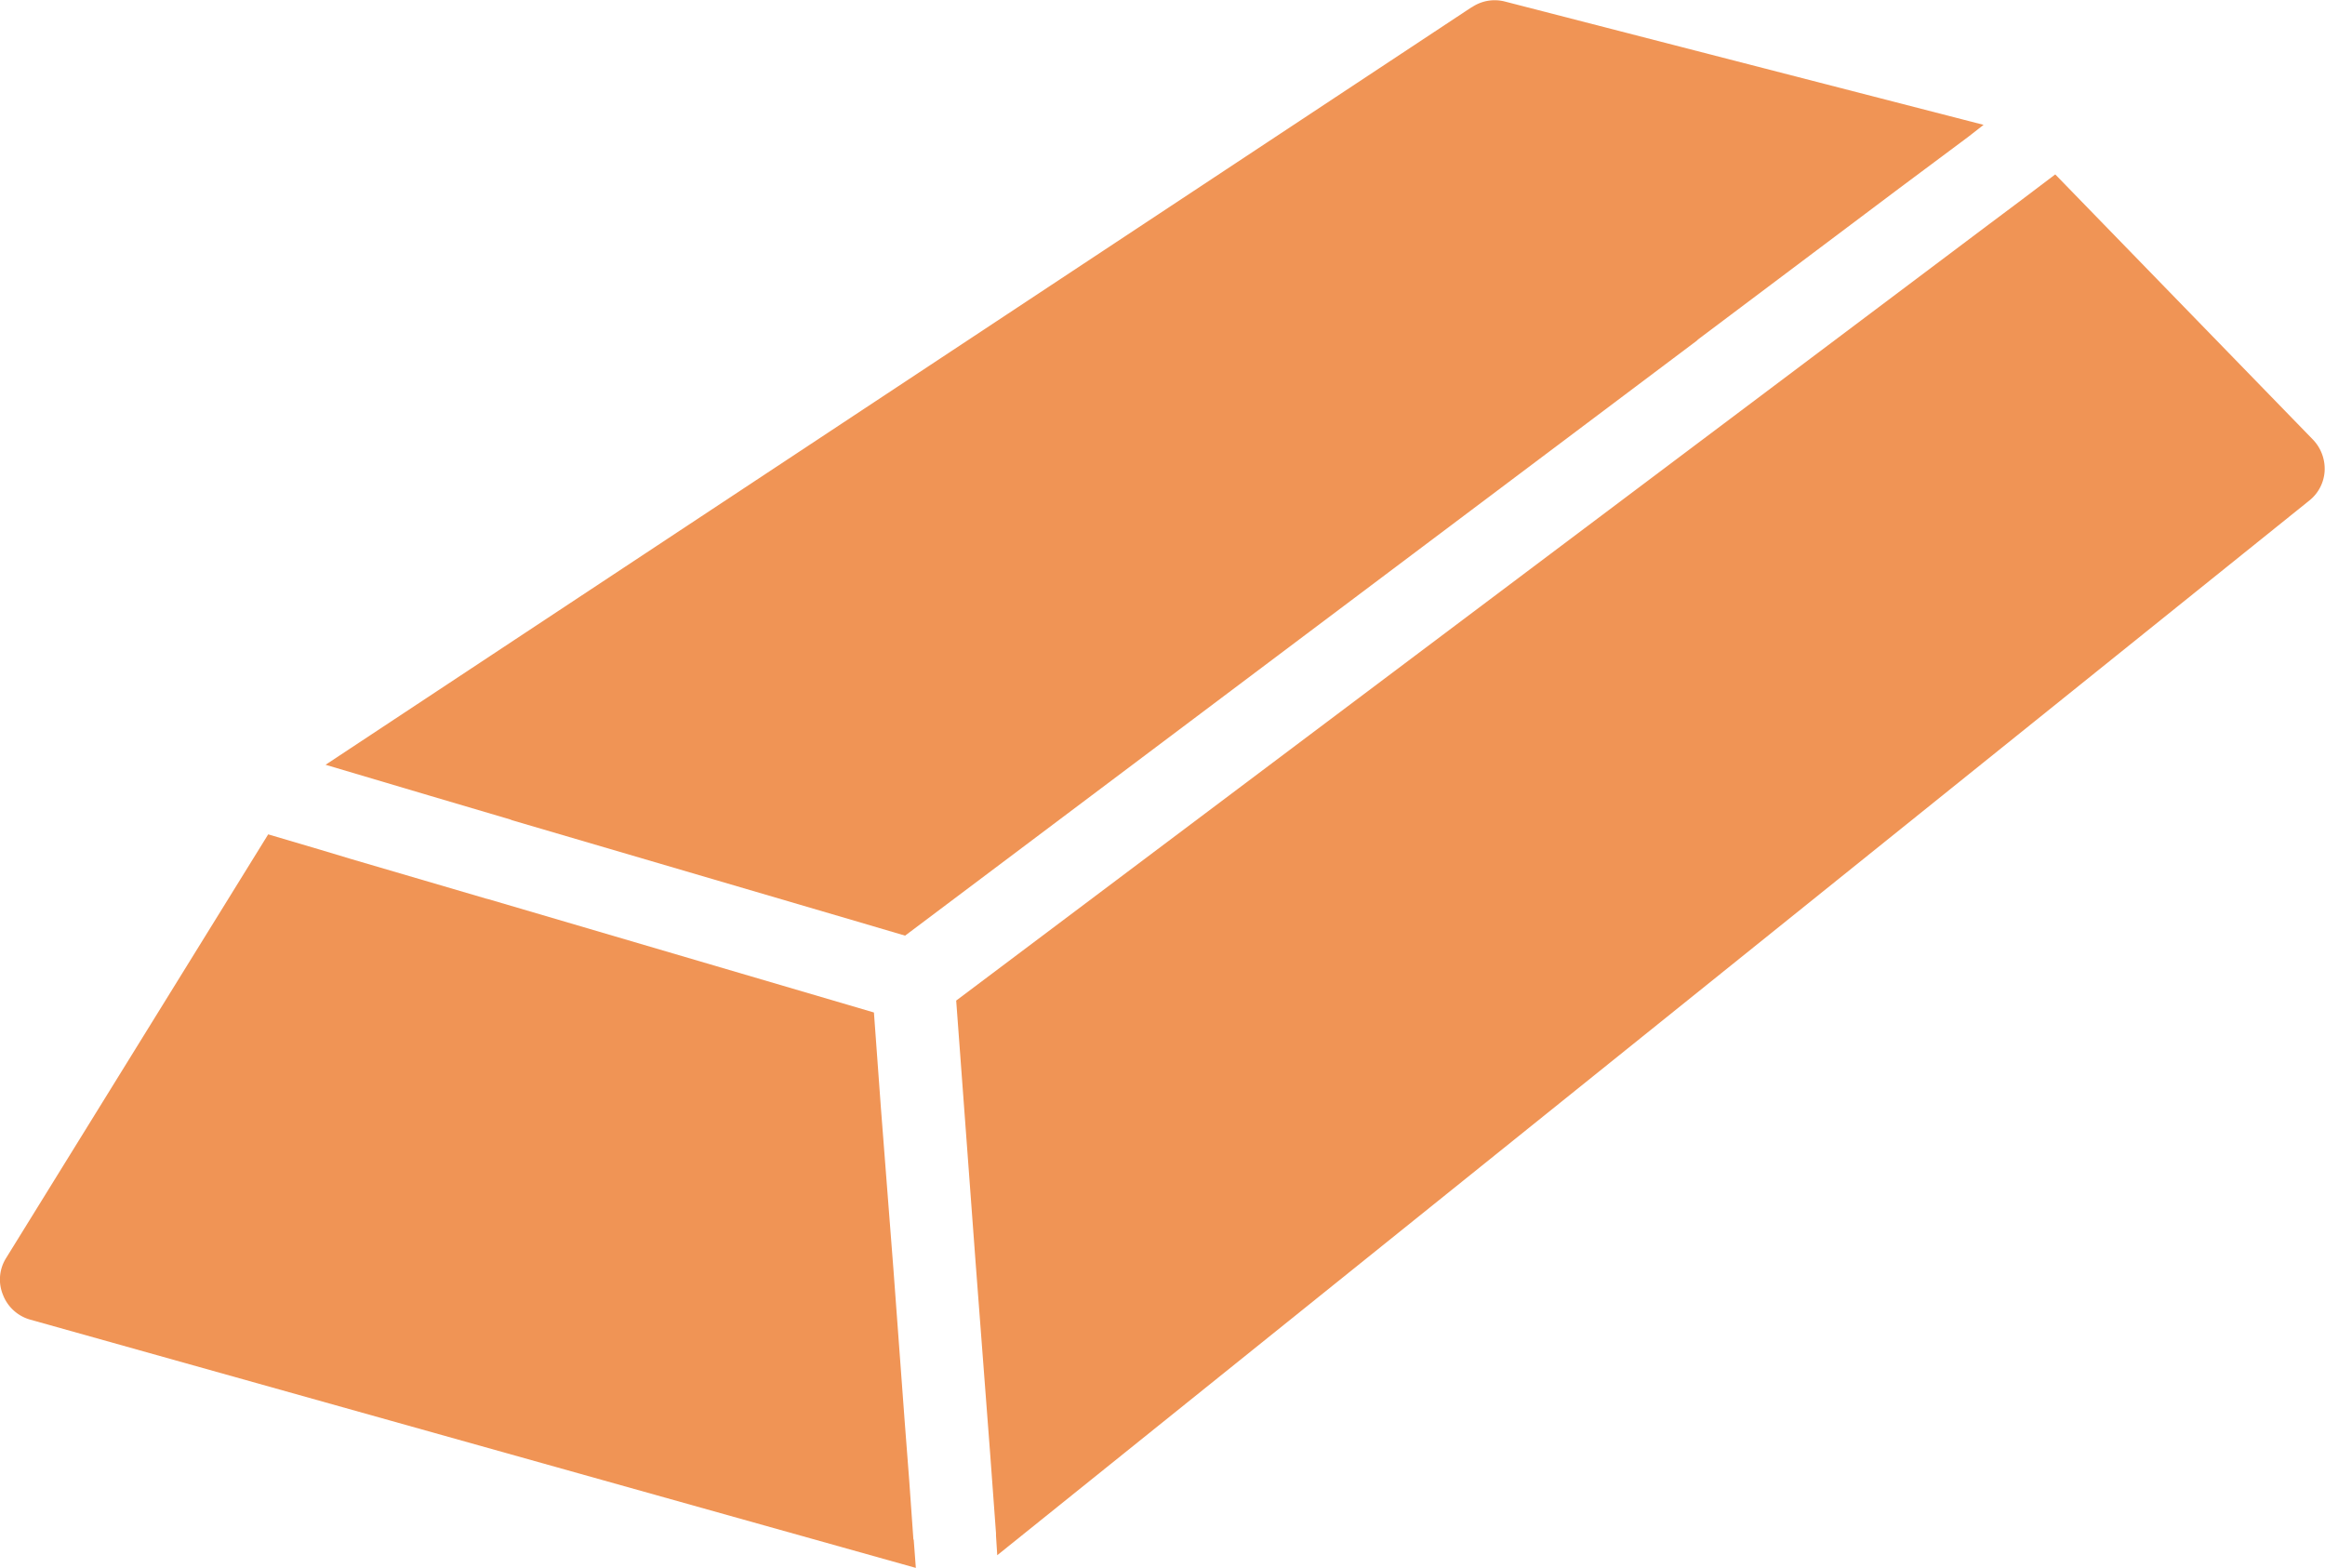 <svg xmlns="http://www.w3.org/2000/svg" width="30.073" height="20.282" viewBox="0 0 30.073 20.282">
  <g id="noun-gold-2738950" transform="translate(-179.963 -429.058)">
    <path id="Path_849" data-name="Path 849" d="M312.426,429.15l-14.826,9.8,1.348.4,1.036.306c.011.005.016.005.027.011l4.43,1.3.655.193,10.24-7.695.016-.016,2.594-1.949.9-.671.2-.156-6.191-1.595a.526.526,0,0,0-.43.075Z" transform="translate(-113.426)" fill="#f09455"/>
    <path id="Path_850" data-name="Path 850" d="M191.777,739.69l-.054-.763-.059-.768-.145-1.96-.161-2.073-.091-1.246-4.988-1.466c-.005,0-.016-.005-.022-.005l-1.756-.515-.392-.118-.677-.2-3.388,5.477a.521.521,0,0,0-.043.478.531.531,0,0,0,.354.322l11.454,3.211-.027-.36Z" transform="translate(0 -290.726)" fill="#f09455"/>
    <path id="Path_851" data-name="Path 851" d="M543.3,495.909a.545.545,0,0,0-.15-.408l-3.334-3.431-.483.365-.381.285-3.114,2.341L525.6,502.756l.252,3.4.188,2.47.075,1.02v.032l.016.252L543.1,496.29a.526.526,0,0,0,.2-.381Z" transform="translate(-333.269 -60.756)" fill="#f09455"/>
  </g>
</svg>

